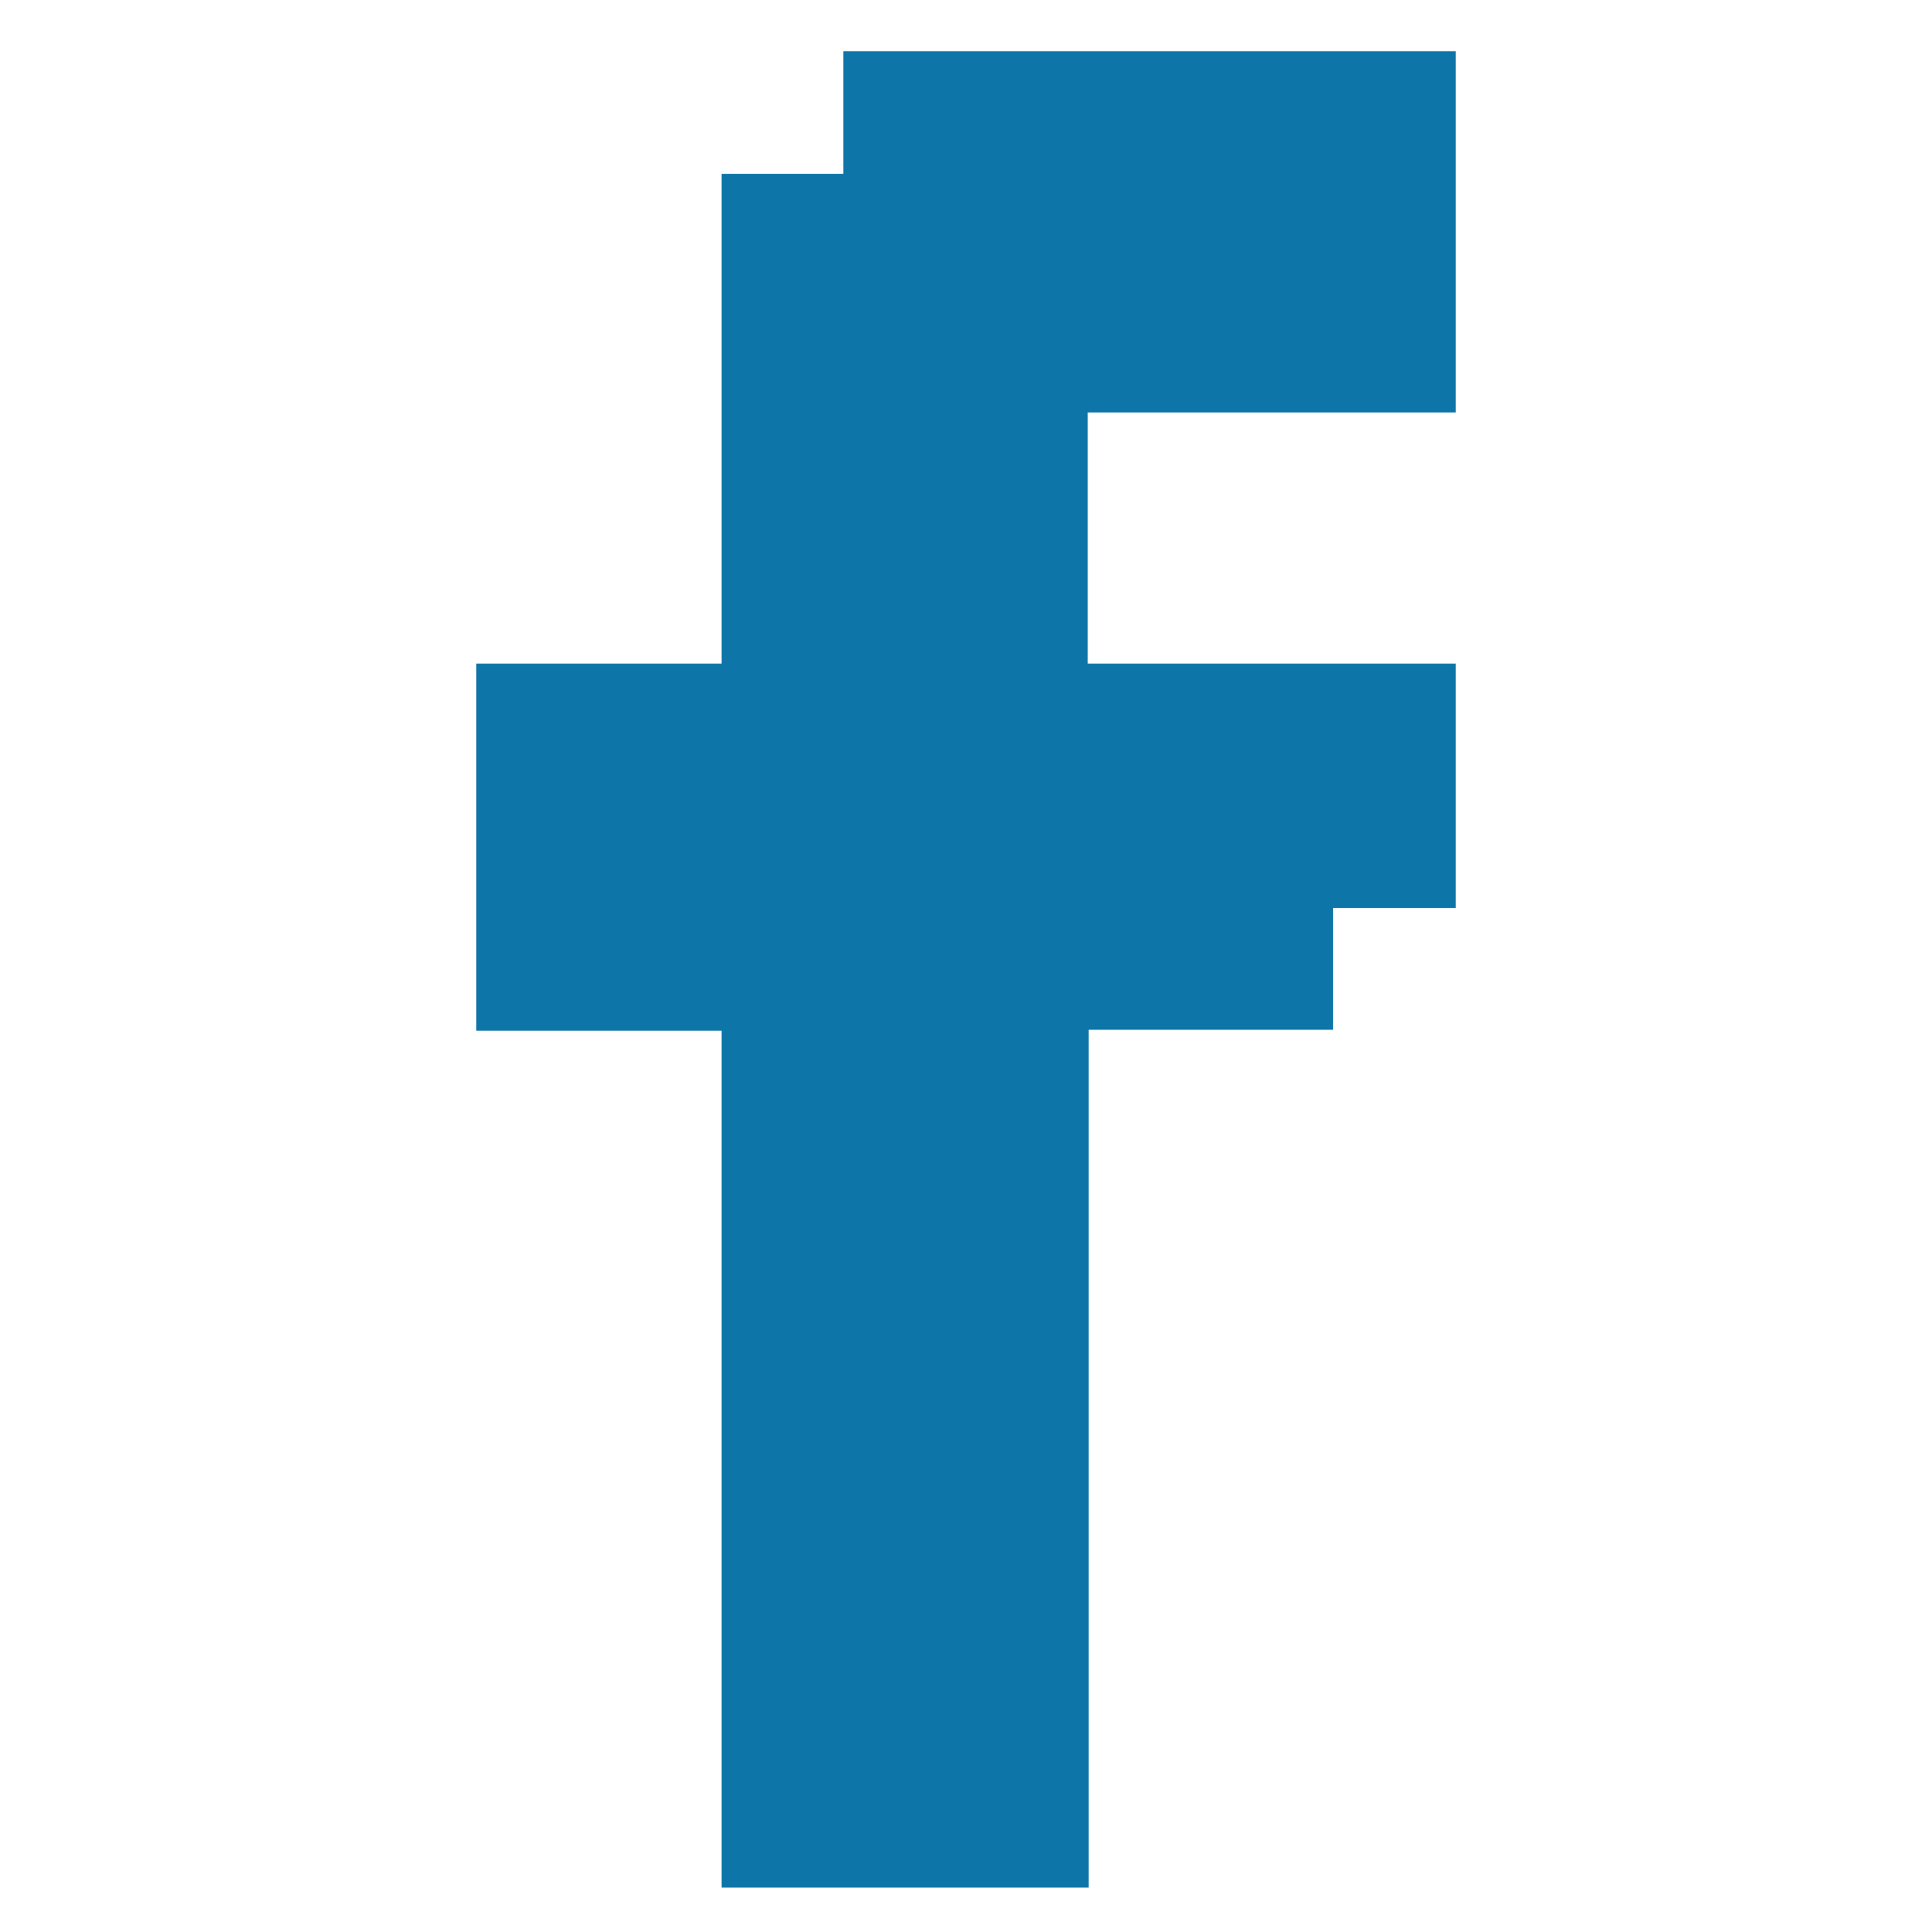 <?xml version="1.0" encoding="utf-8"?>
<!-- Generator: Adobe Illustrator 17.1.0, SVG Export Plug-In . SVG Version: 6.00 Build 0)  -->
<!DOCTYPE svg PUBLIC "-//W3C//DTD SVG 1.1//EN" "http://www.w3.org/Graphics/SVG/1.1/DTD/svg11.dtd">
<svg version="1.1" id="Layer_1" xmlns="http://www.w3.org/2000/svg" xmlns:xlink="http://www.w3.org/1999/xlink" x="0px" y="0px"
	 viewBox="0 0 200 200" style="enable-background:new 0 0 200 200;" xml:space="preserve">
<style type="text/css">
	.st0{fill:#0E75A8;}
</style>
<path class="st0" d="M138,5.3h-12.7h-12.7H100H87.3V18H74.7v12.7v12.7V56v12.7H62H49.3v12.7V94v12.7H62h12.7v12.7v76h12.7H100h12.7
	v-12.7V170v-12.7v-12.7V132v-12.7v-12.7h12.7H138V94h12.7V81.3V68.7H138h-12.7h-12.7V56V42.7h12.7H138h12.7v-12V18V5.3H138z"/>
</svg>
